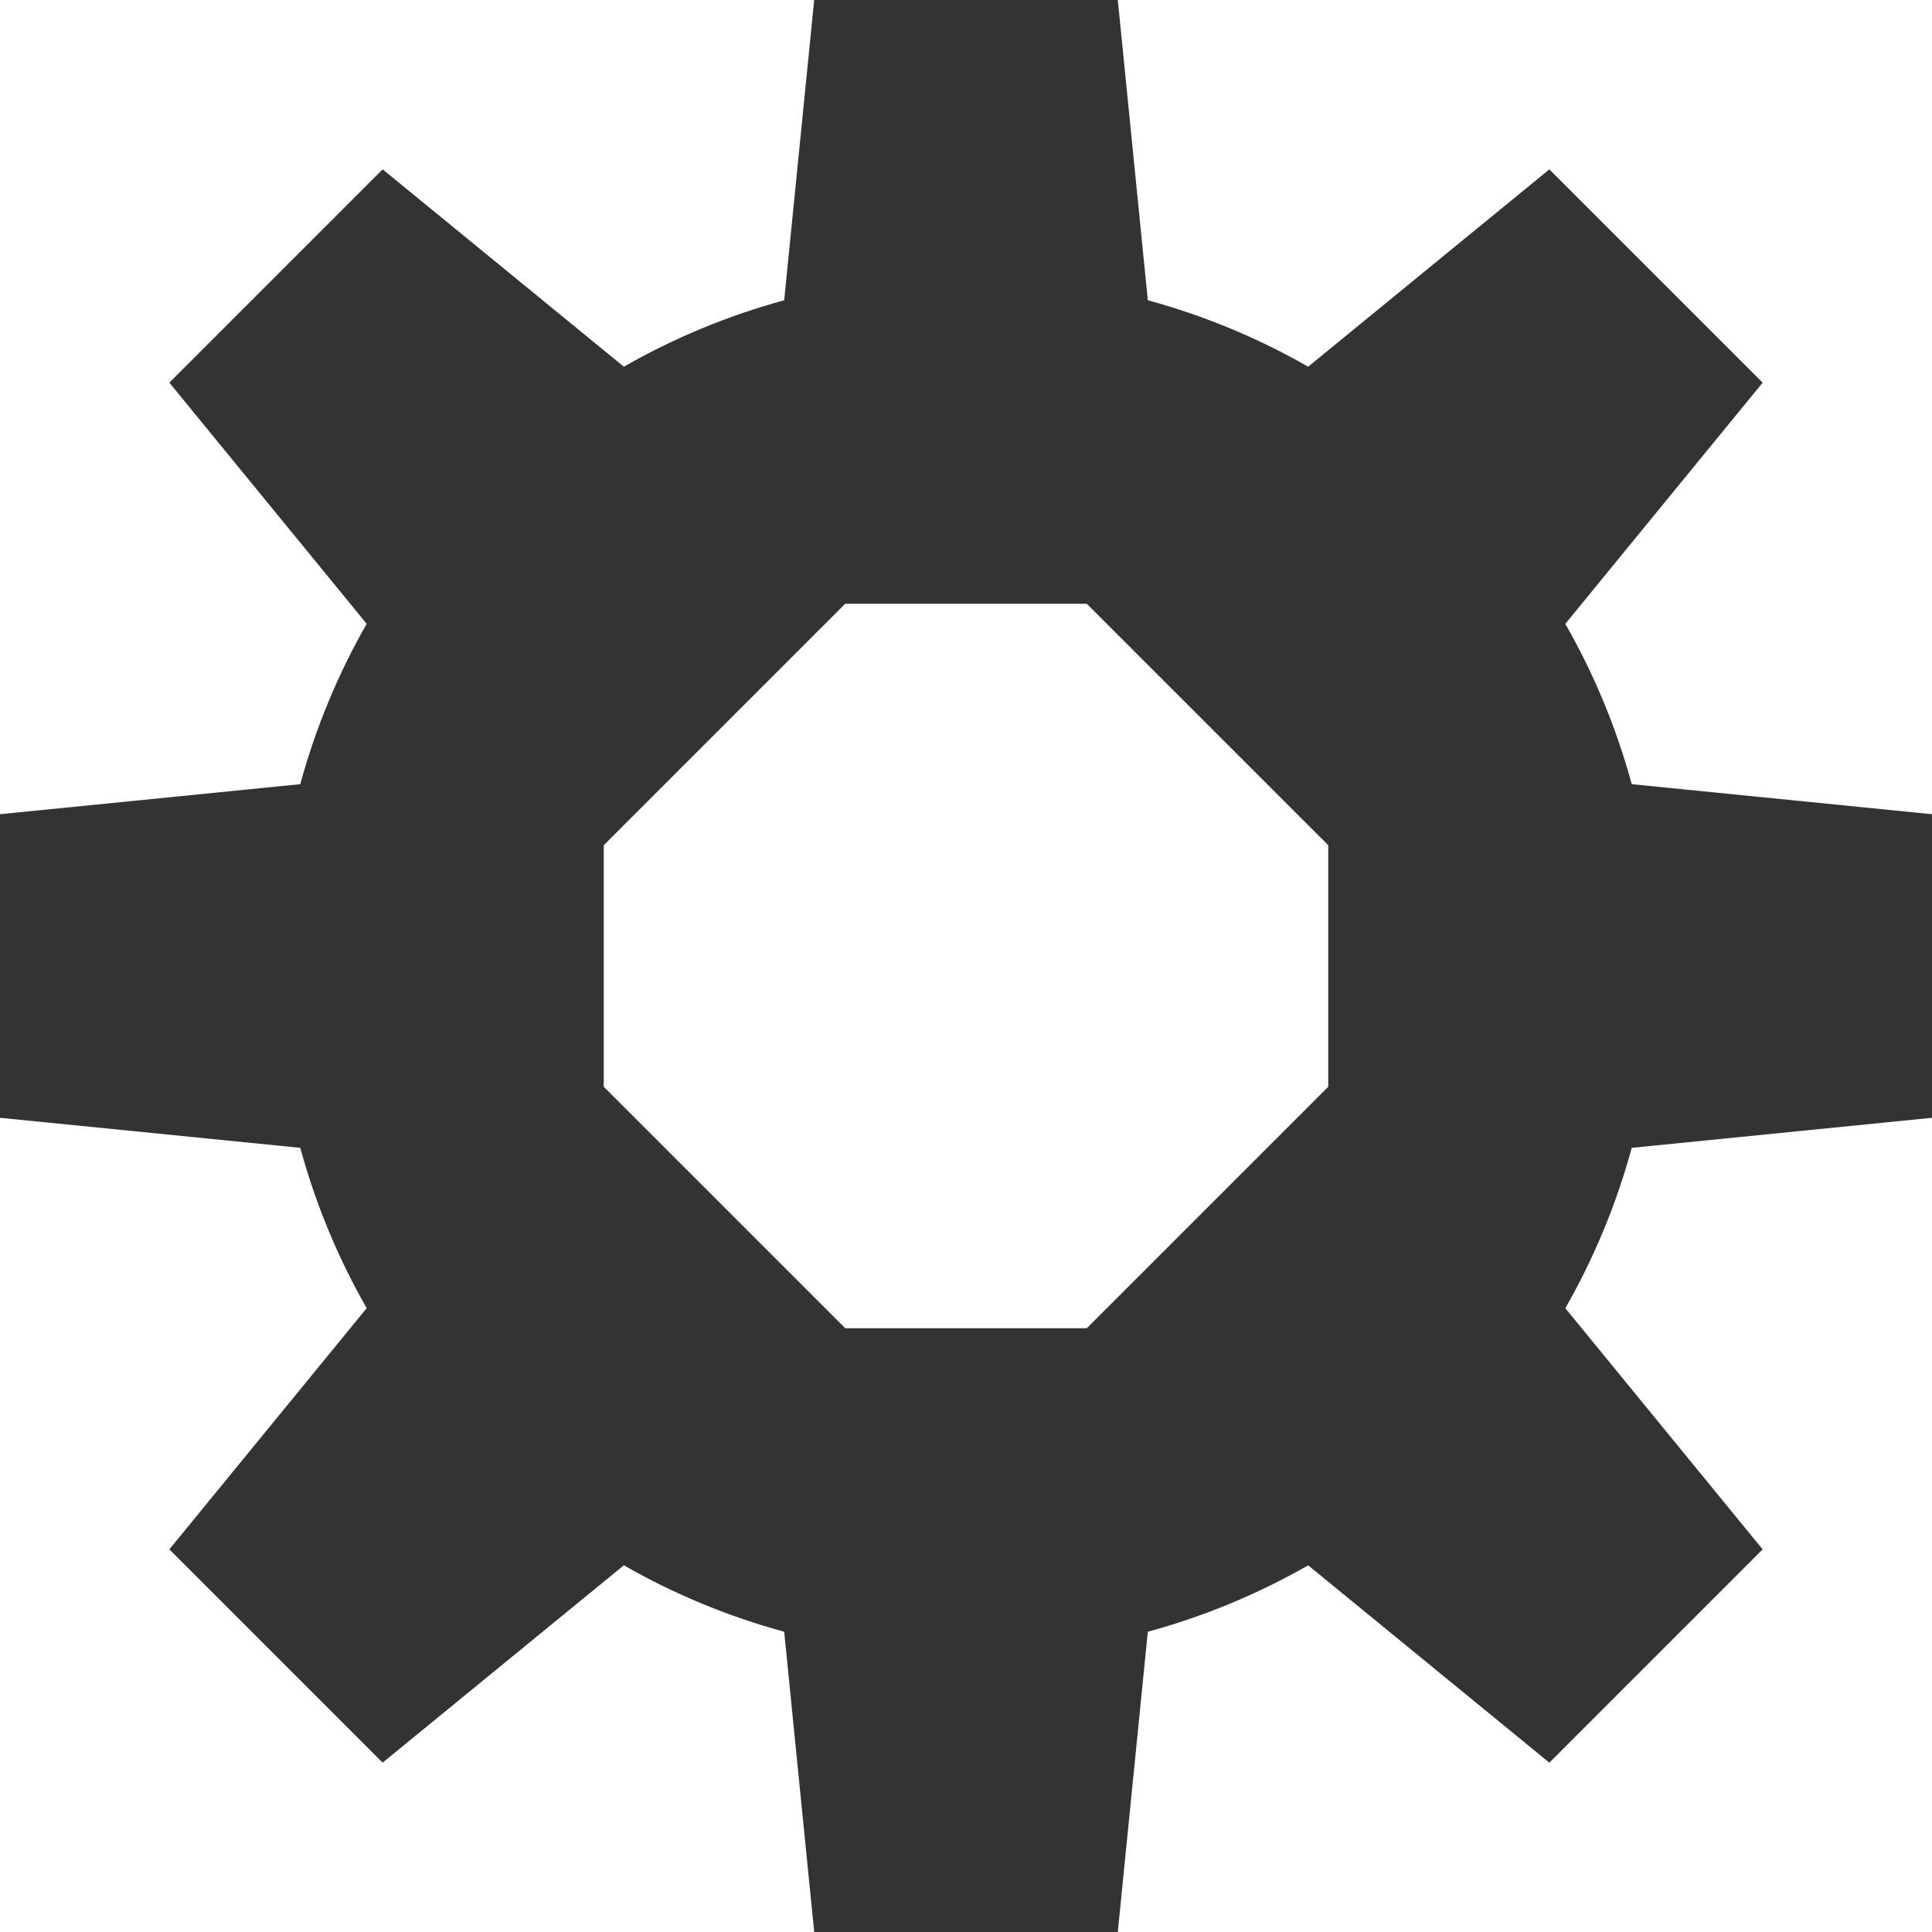 <?xml version="1.0" encoding="utf-8"?> <svg xmlns="http://www.w3.org/2000/svg" viewBox="0 0 100 100"><style type="text/css"> .st0{fill:#333333;} </style><path class="st0" d="M 100,57.857 100,42.143 84.459,40.589 C 83.659,37.655 82.497,34.871 81.02,32.29 L 91.235,19.806 80.194,8.766 67.71,18.98 C 65.129,17.503 62.345,16.341 59.411,15.542 L 57.857,0 42.143,0 40.589,15.542 c -2.934,0.799 -5.718,1.962 -8.299,3.438 L 19.806,8.766 8.766,19.806 18.98,32.29 c -1.477,2.581 -2.639,5.365 -3.438,8.299 L 0,42.143 0,57.857 15.542,59.411 c 0.799,2.934 1.962,5.718 3.438,8.299 L 8.766,80.194 19.805,91.234 32.29,81.02 c 2.581,1.477 5.365,2.639 8.299,3.438 L 42.143,100 l 15.714,0 1.554,-15.541 c 2.934,-0.799 5.718,-1.962 8.299,-3.438 L 80.194,91.235 91.234,80.195 81.02,67.711 c 1.477,-2.581 2.639,-5.365 3.438,-8.299 L 100,57.857 Z M 68.75,56.25 l -12.5,12.5 -12.5,0 -12.5,-12.5 0,-12.5 12.5,-12.5 12.5,0 12.5,12.5 0,12.5 z" /> </svg>
